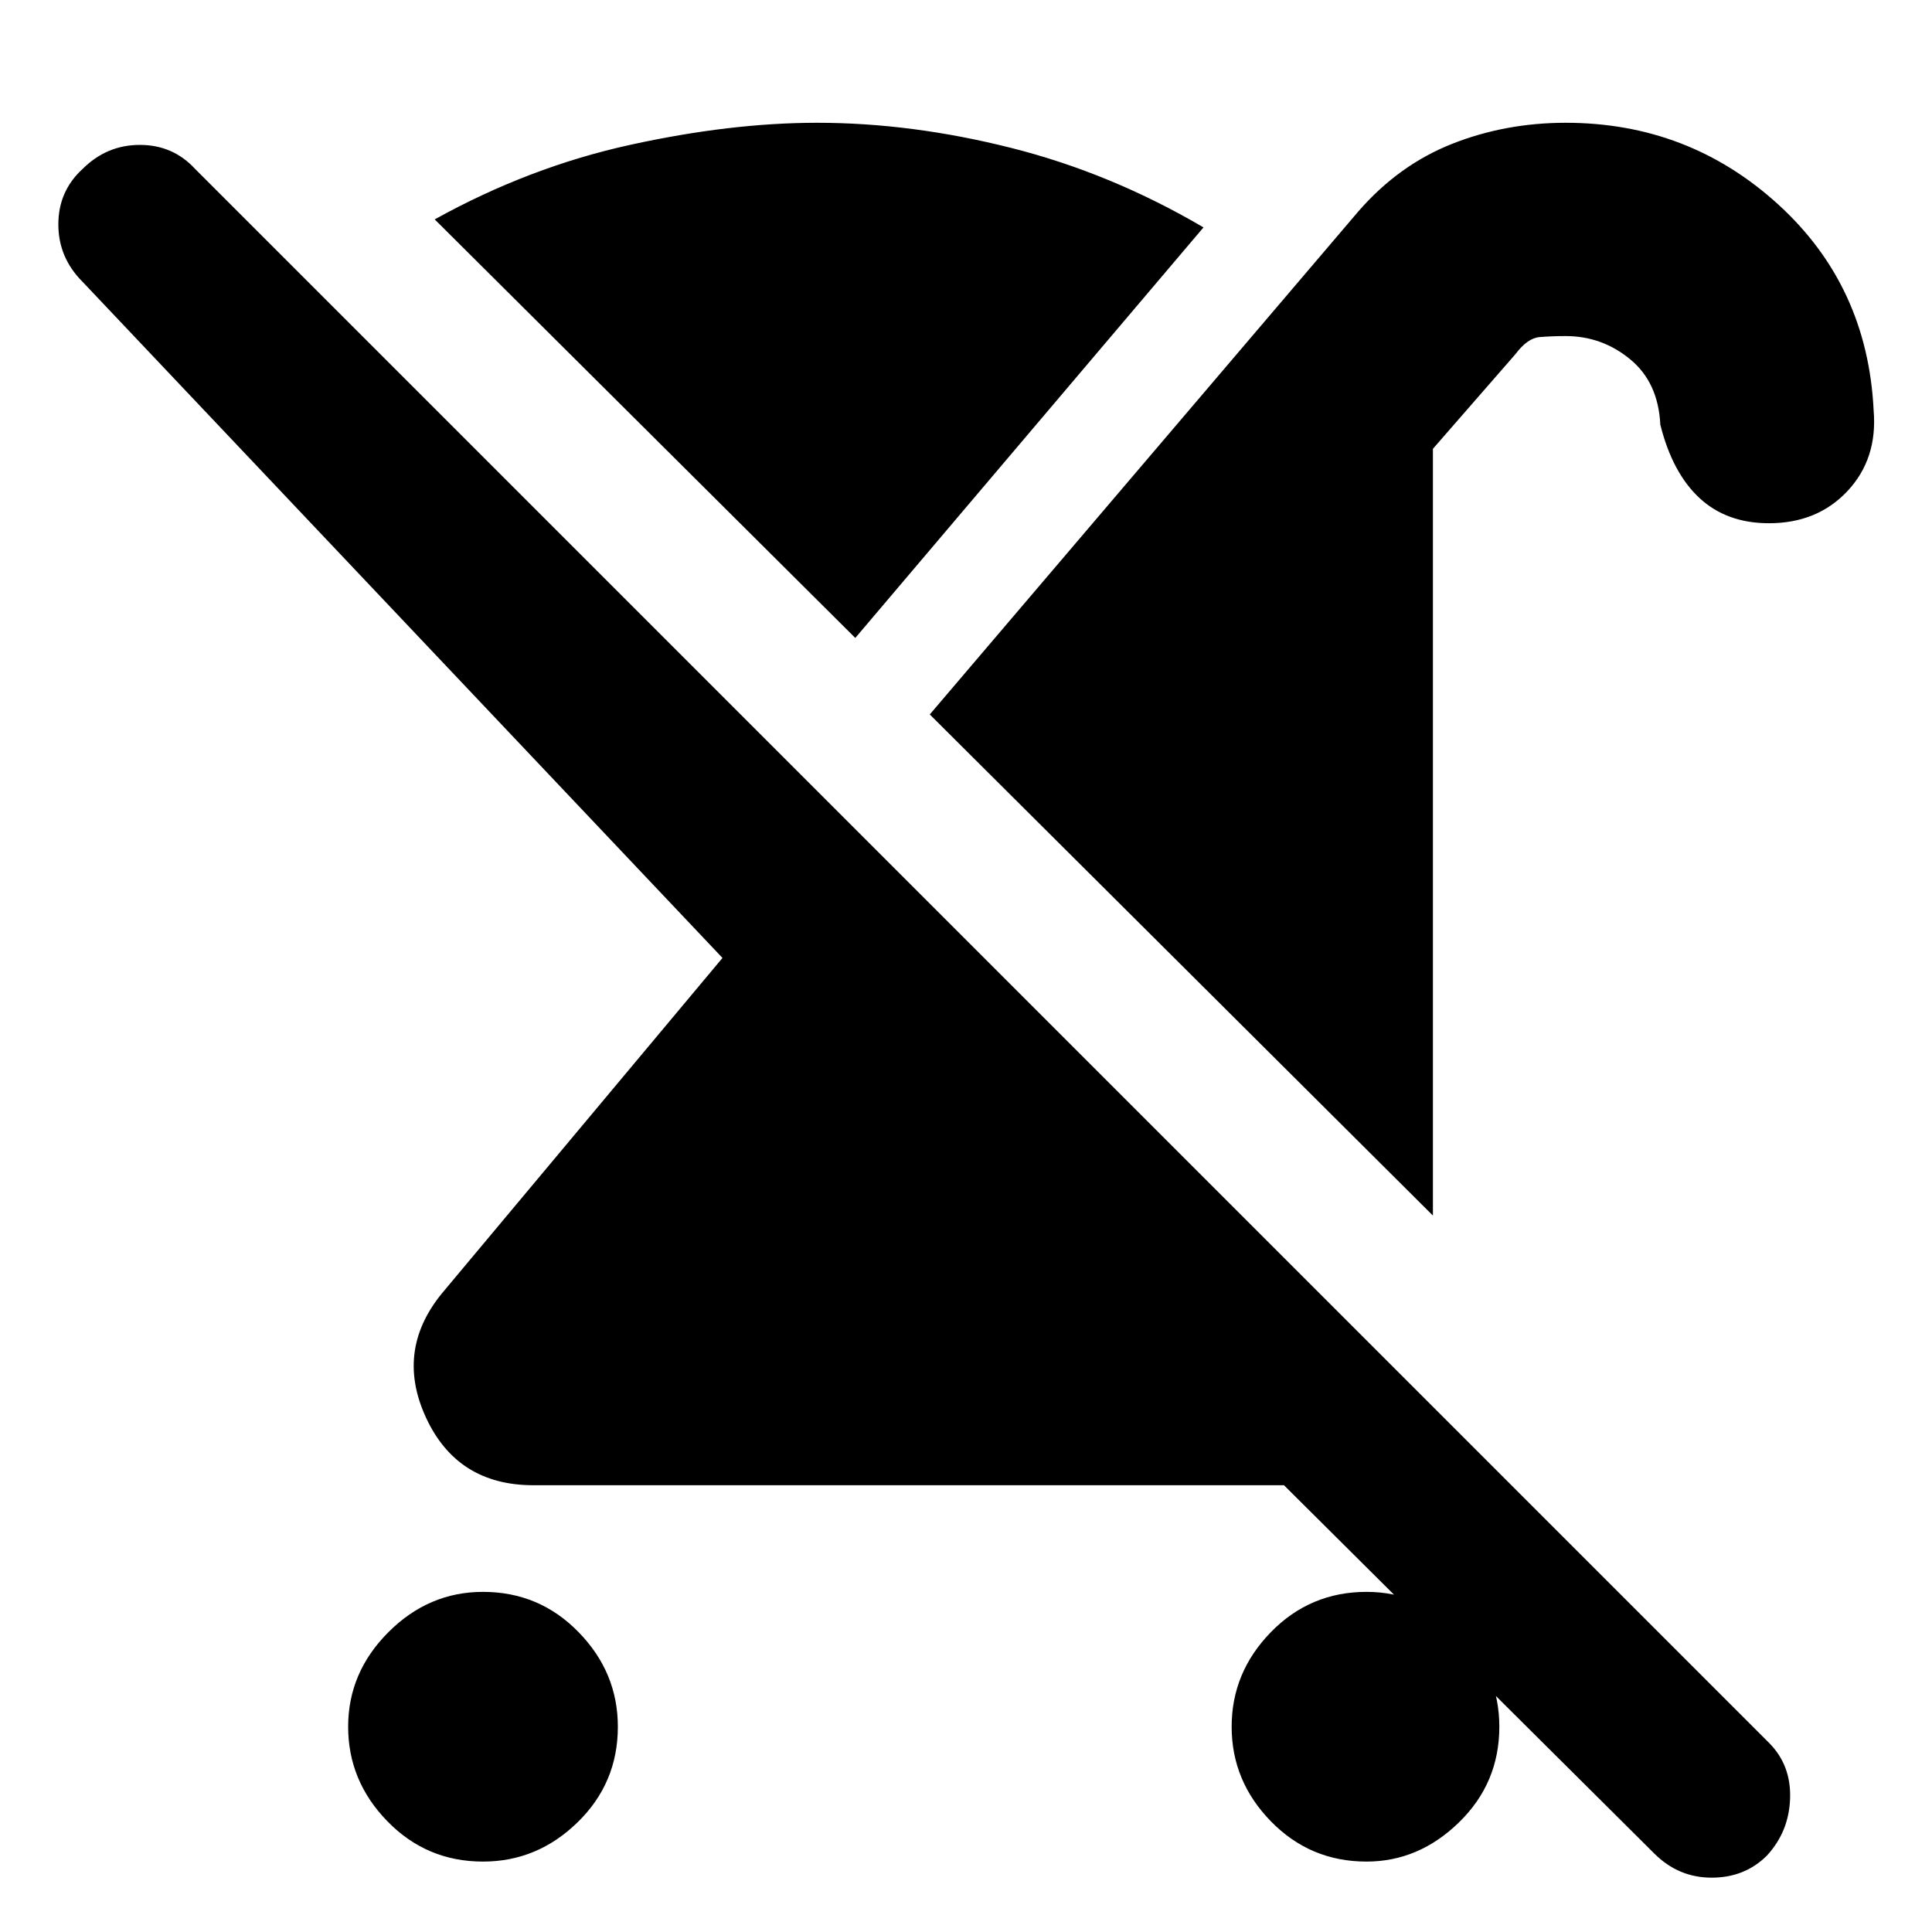 <svg xmlns="http://www.w3.org/2000/svg" height="40" width="40"><path d="M10 38.542Q8.833 38.542 8.021 37.708Q7.208 36.875 7.208 35.75Q7.208 34.625 8.042 33.792Q8.875 32.958 10 32.958Q11.167 32.958 11.979 33.792Q12.792 34.625 12.792 35.75Q12.792 36.917 11.958 37.729Q11.125 38.542 10 38.542ZM36.625 10.833Q35.75 10.833 35.188 10.313Q34.625 9.792 34.375 8.792Q34.333 7.917 33.75 7.438Q33.167 6.958 32.417 6.958Q32.125 6.958 31.875 6.979Q31.625 7 31.375 7.333L29.667 9.292V25.167L19.25 14.792L28.125 4.375Q28.958 3.417 30.062 2.979Q31.167 2.542 32.417 2.542Q34.958 2.542 36.812 4.229Q38.667 5.917 38.792 8.5Q38.875 9.5 38.25 10.167Q37.625 10.833 36.625 10.833ZM17.708 13.208 9 4.542Q10.958 3.458 13.042 3Q15.125 2.542 16.917 2.542Q18.875 2.542 20.938 3.063Q23 3.583 24.917 4.708ZM34.25 38.375 26.583 30.75Q26.583 30.75 26.333 30.75Q26.083 30.75 26.083 30.75H11.042Q9.458 30.75 8.812 29.333Q8.167 27.917 9.208 26.708L14.958 19.833L1.708 5.833Q1.208 5.333 1.208 4.646Q1.208 3.958 1.708 3.5Q2.208 3 2.896 3Q3.583 3 4.042 3.5L36.625 36.083Q37.083 36.542 37.062 37.229Q37.042 37.917 36.583 38.417Q36.125 38.875 35.438 38.875Q34.75 38.875 34.25 38.375ZM28.292 38.542Q27.125 38.542 26.312 37.708Q25.5 36.875 25.5 35.75Q25.5 34.625 26.312 33.792Q27.125 32.958 28.292 32.958Q29.417 32.958 30.229 33.792Q31.042 34.625 31.042 35.75Q31.042 36.917 30.208 37.729Q29.375 38.542 28.292 38.542Z"/></svg>